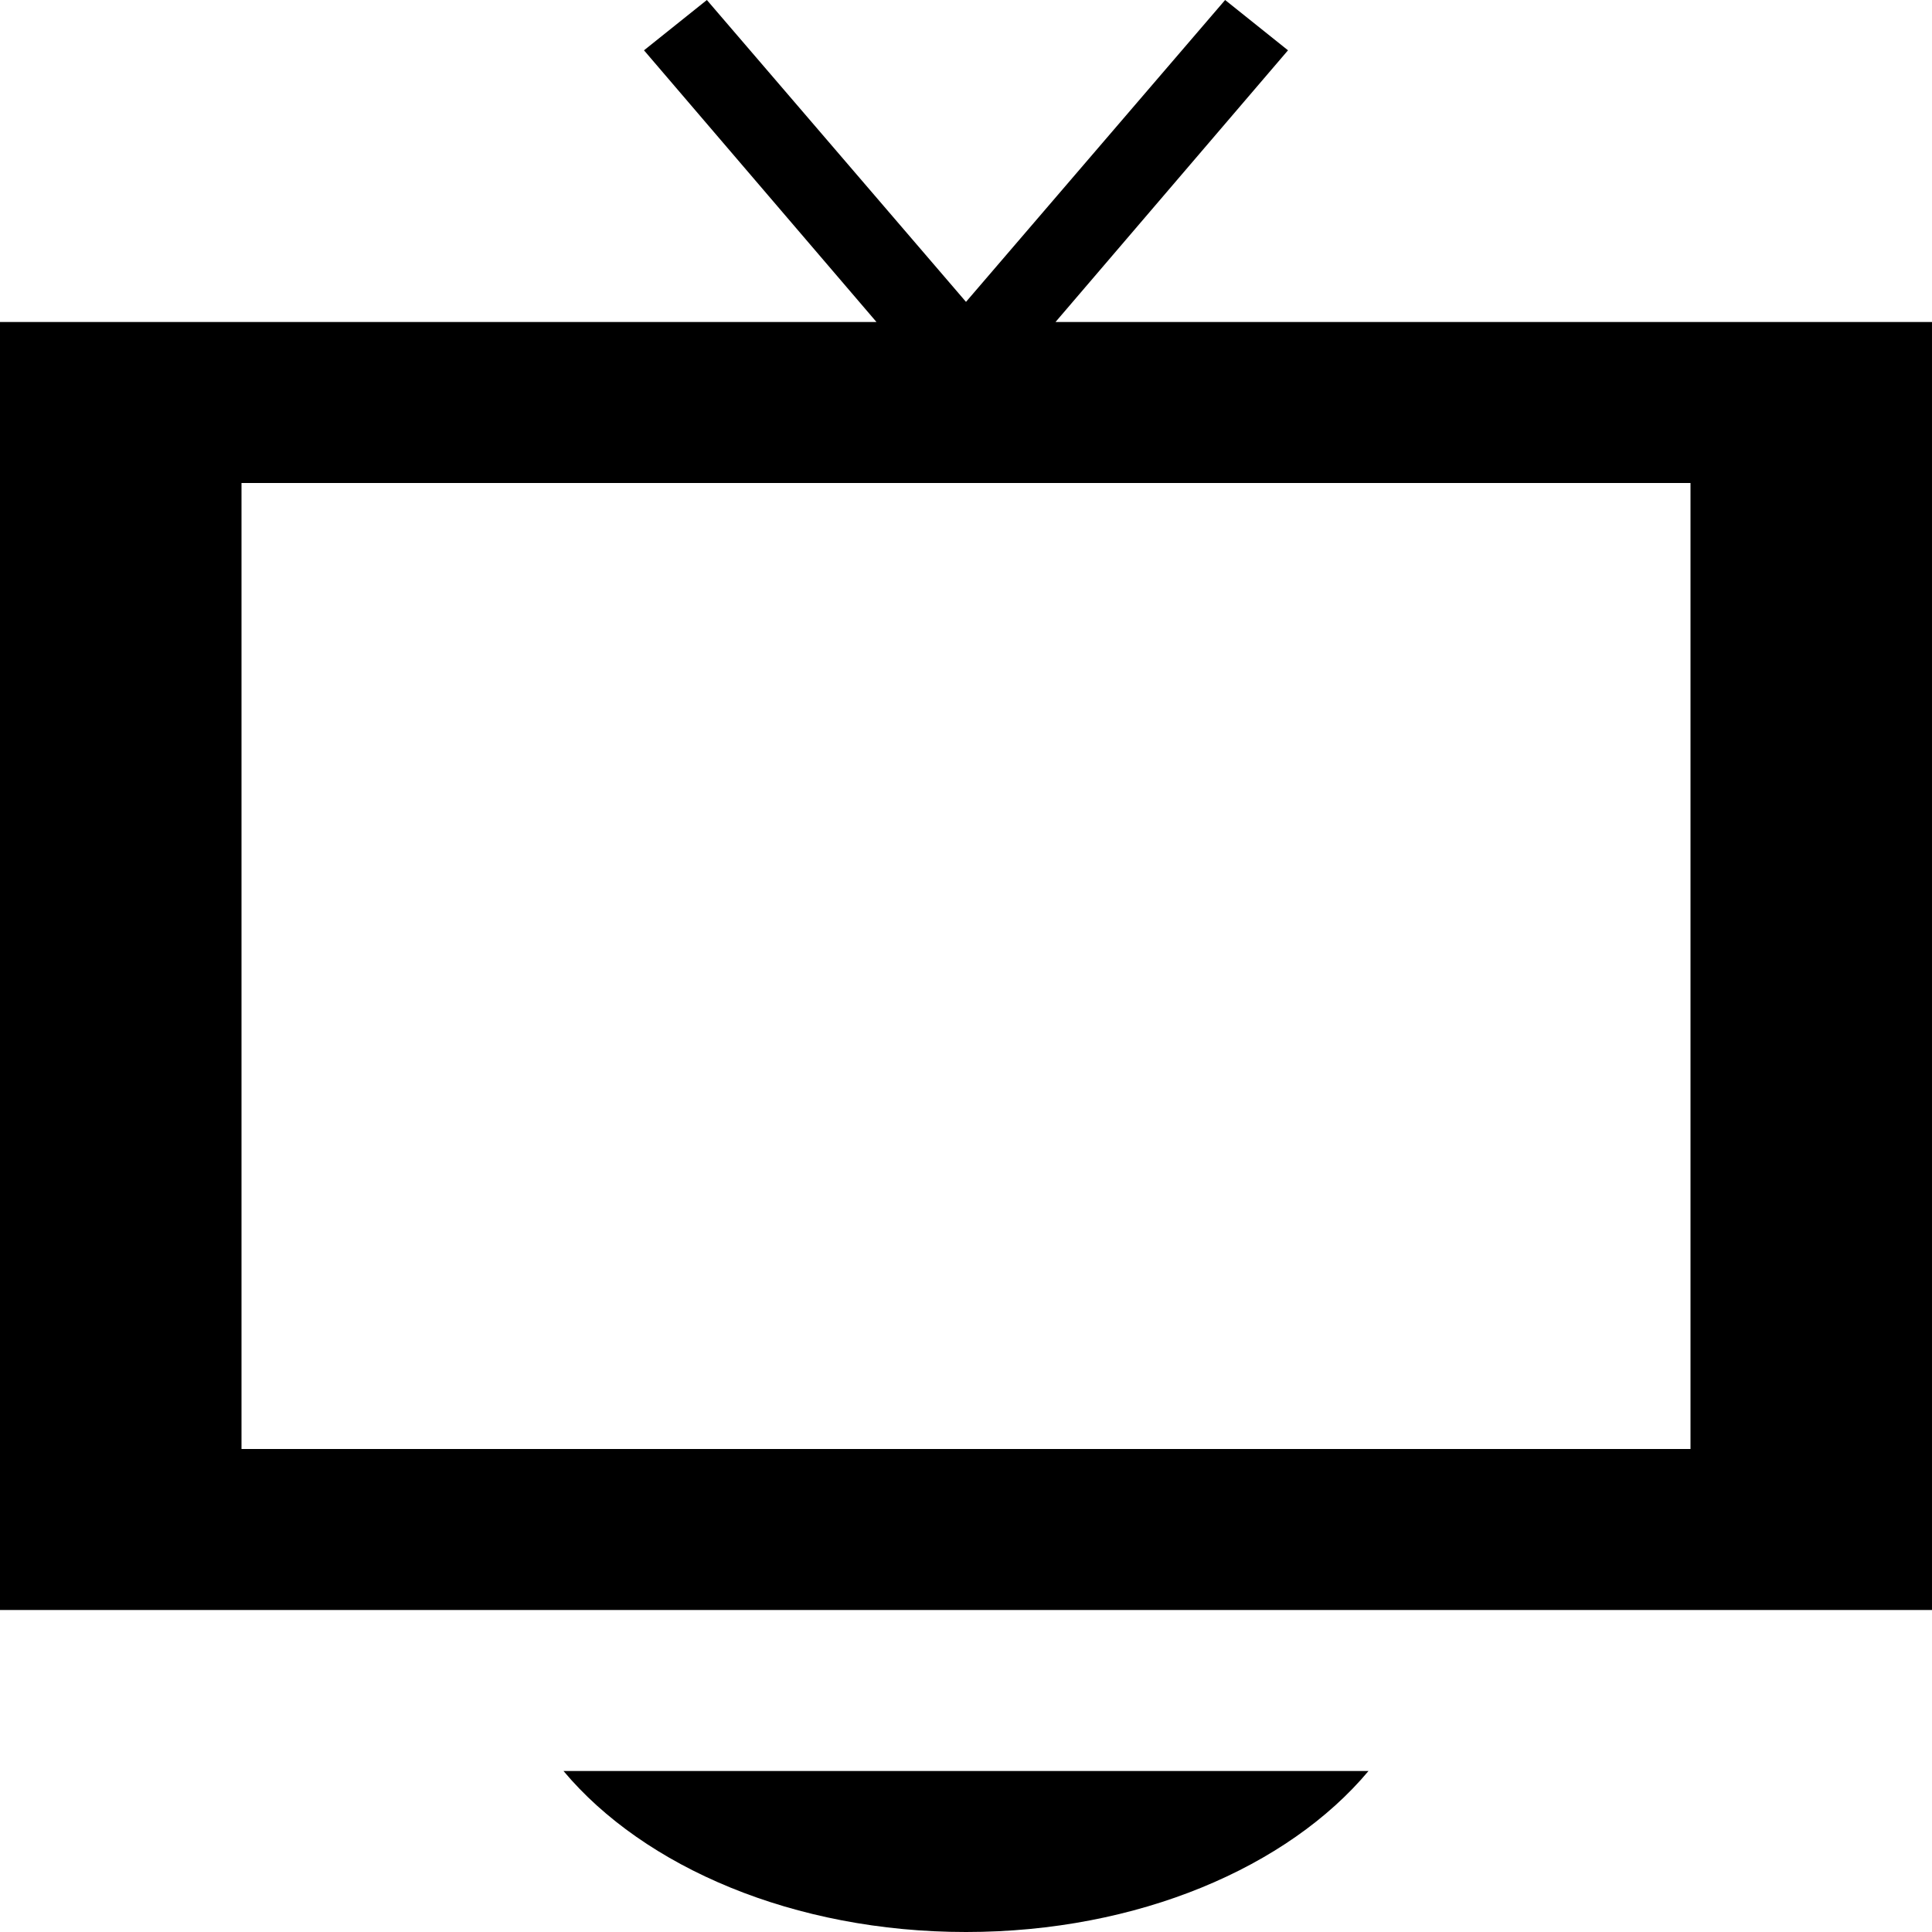 <svg xmlns="http://www.w3.org/2000/svg" width="24" height="24" viewBox="0 0 24 24"><path d="M13.112 4l2.888-3.375-.781-.625-3.219 3.75-3.219-3.75-.781.625 2.888 3.375h-10.888v16h24v-16h-10.888zm7.888 14h-18v-12h18v12zm-14 4c1 1.194 2.862 2 5 2s4-.806 5-2h-10z"/></svg>